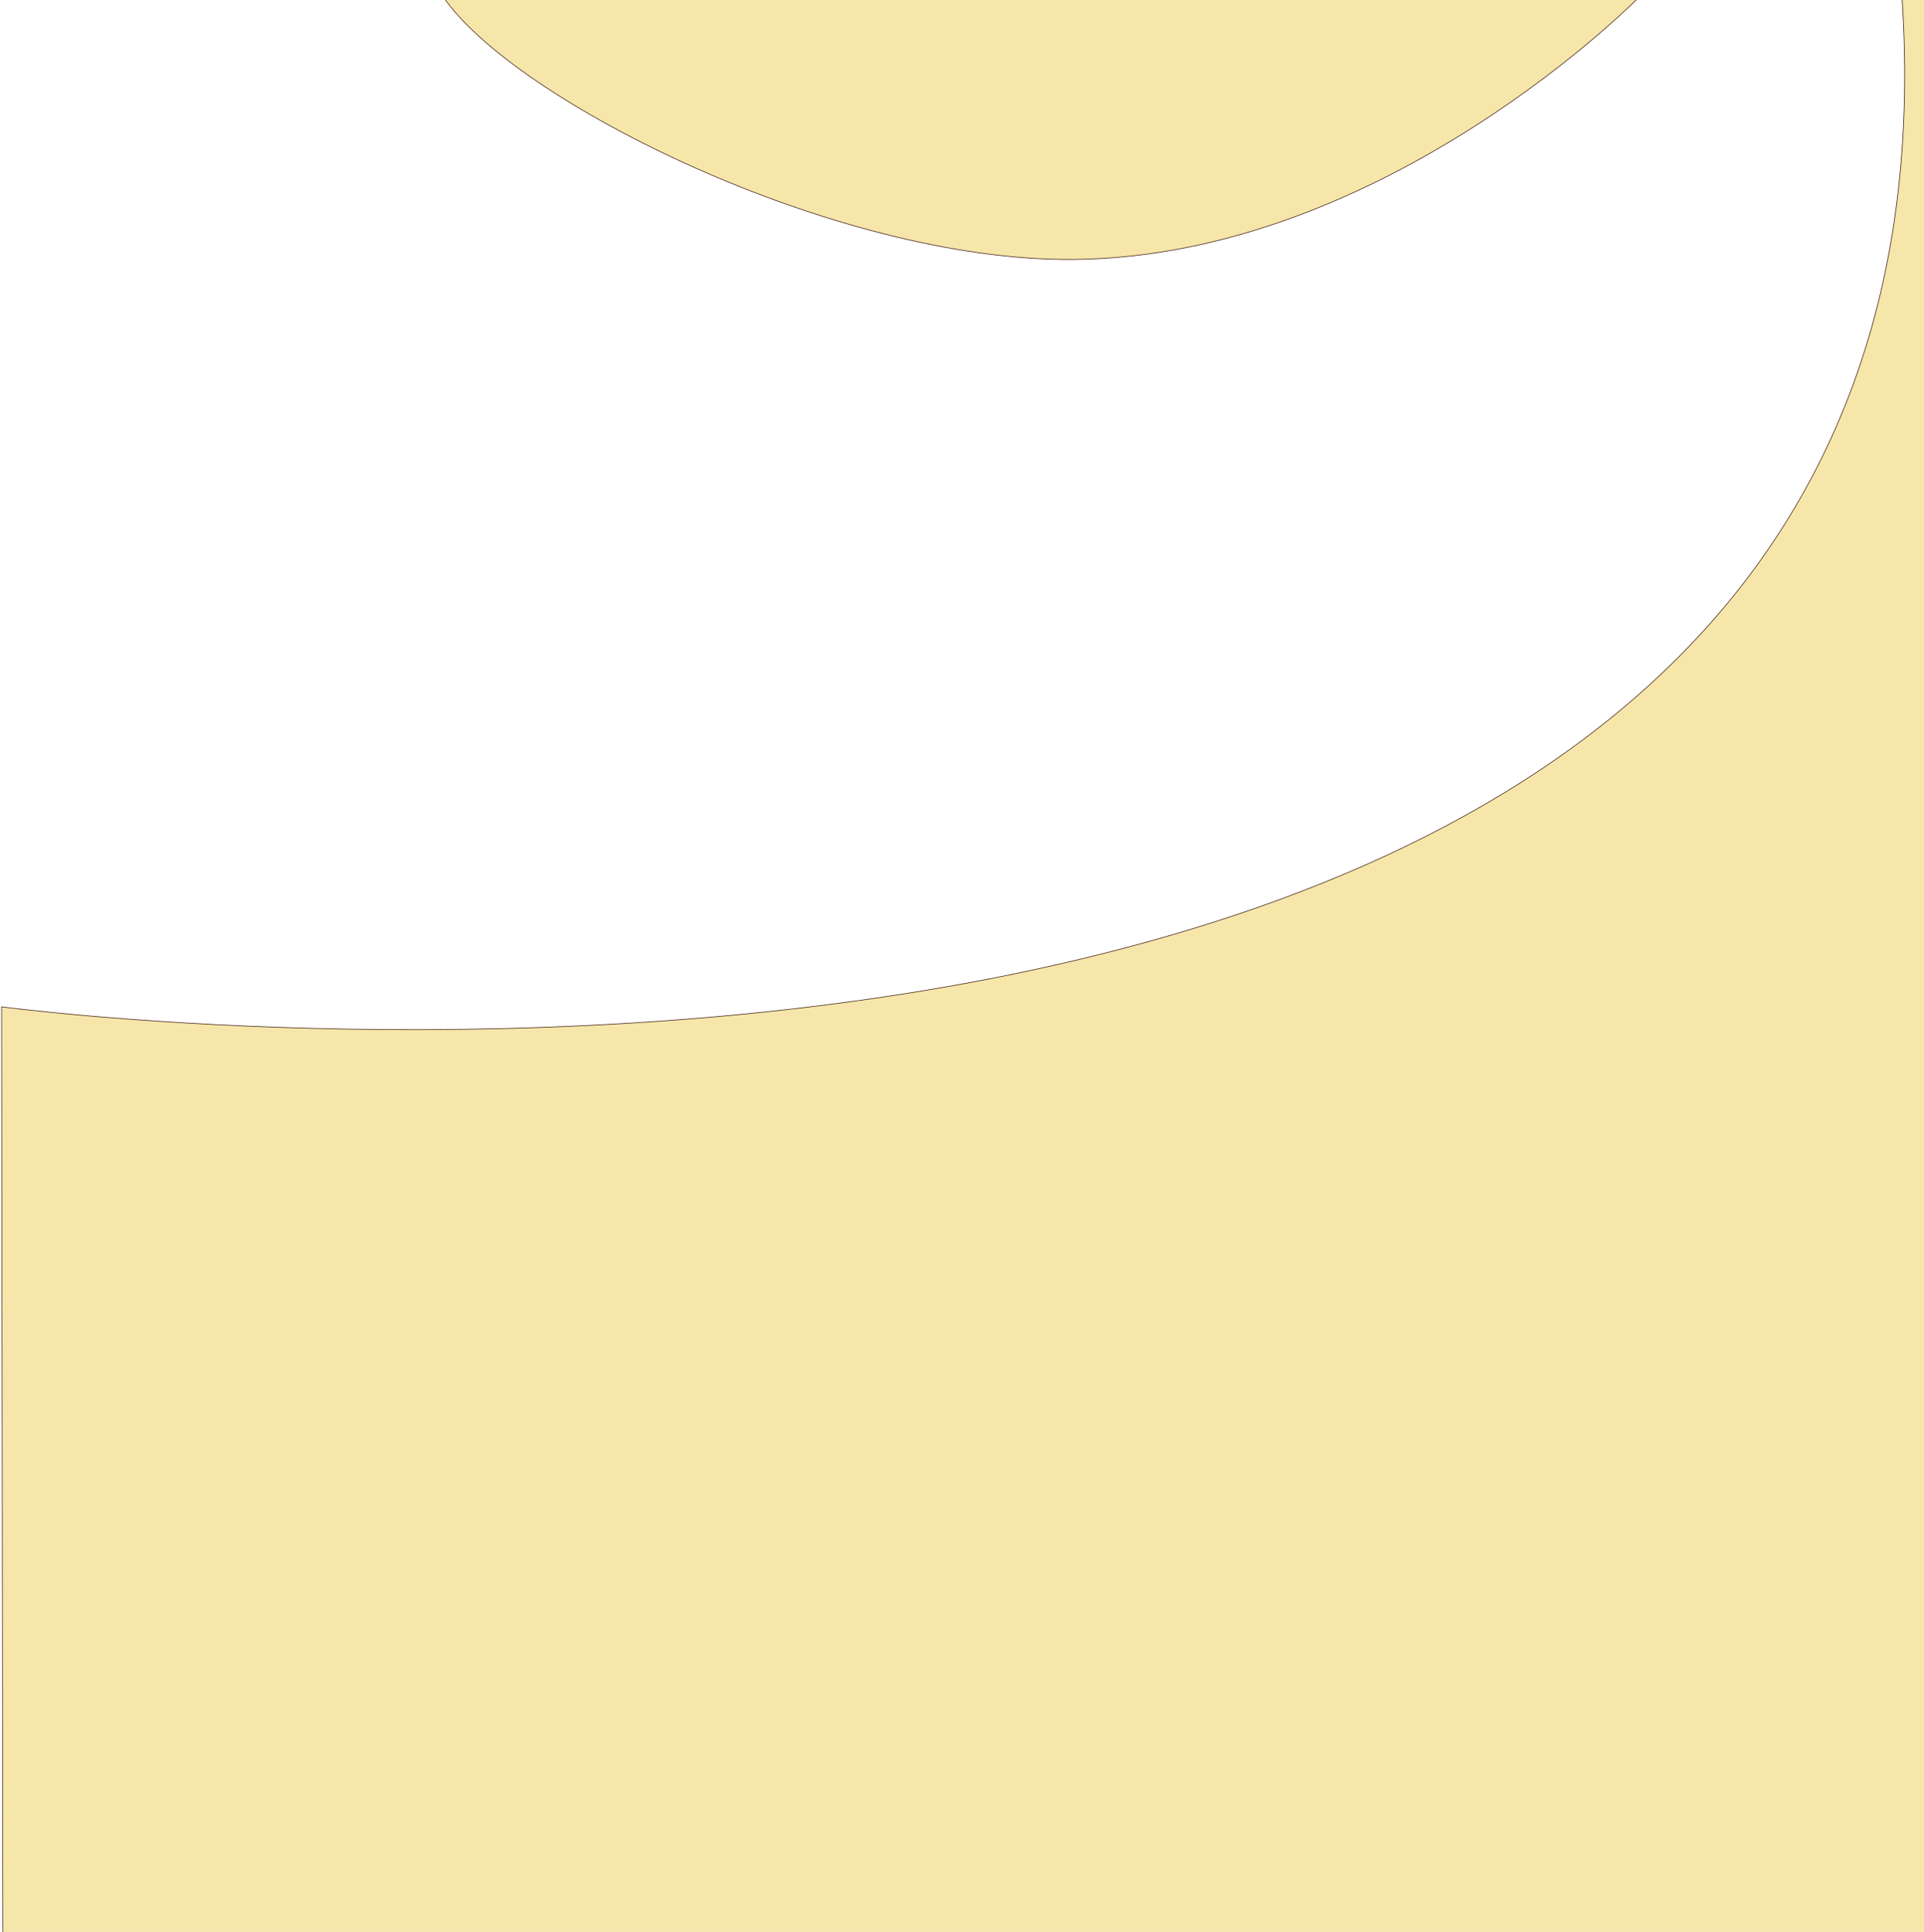 <?xml version="1.0" encoding="UTF-8"?>
<svg id="bg-clipper" xmlns="http://www.w3.org/2000/svg" viewBox="0 0 3015 3027">
  <path d="M693.5-6.5c110,164,614,416,988,413,490.78-3.94,890-414,890-414,0,0,402.33-82.81,407-25C3142.5,1996.5,2.5,1577.5,2.5,1577.5l2,1450h3253l-3-3034H693.5Z" fill="#f7e6aa" stroke="#3f1e12" stroke-miterlimit="10"/>
</svg>